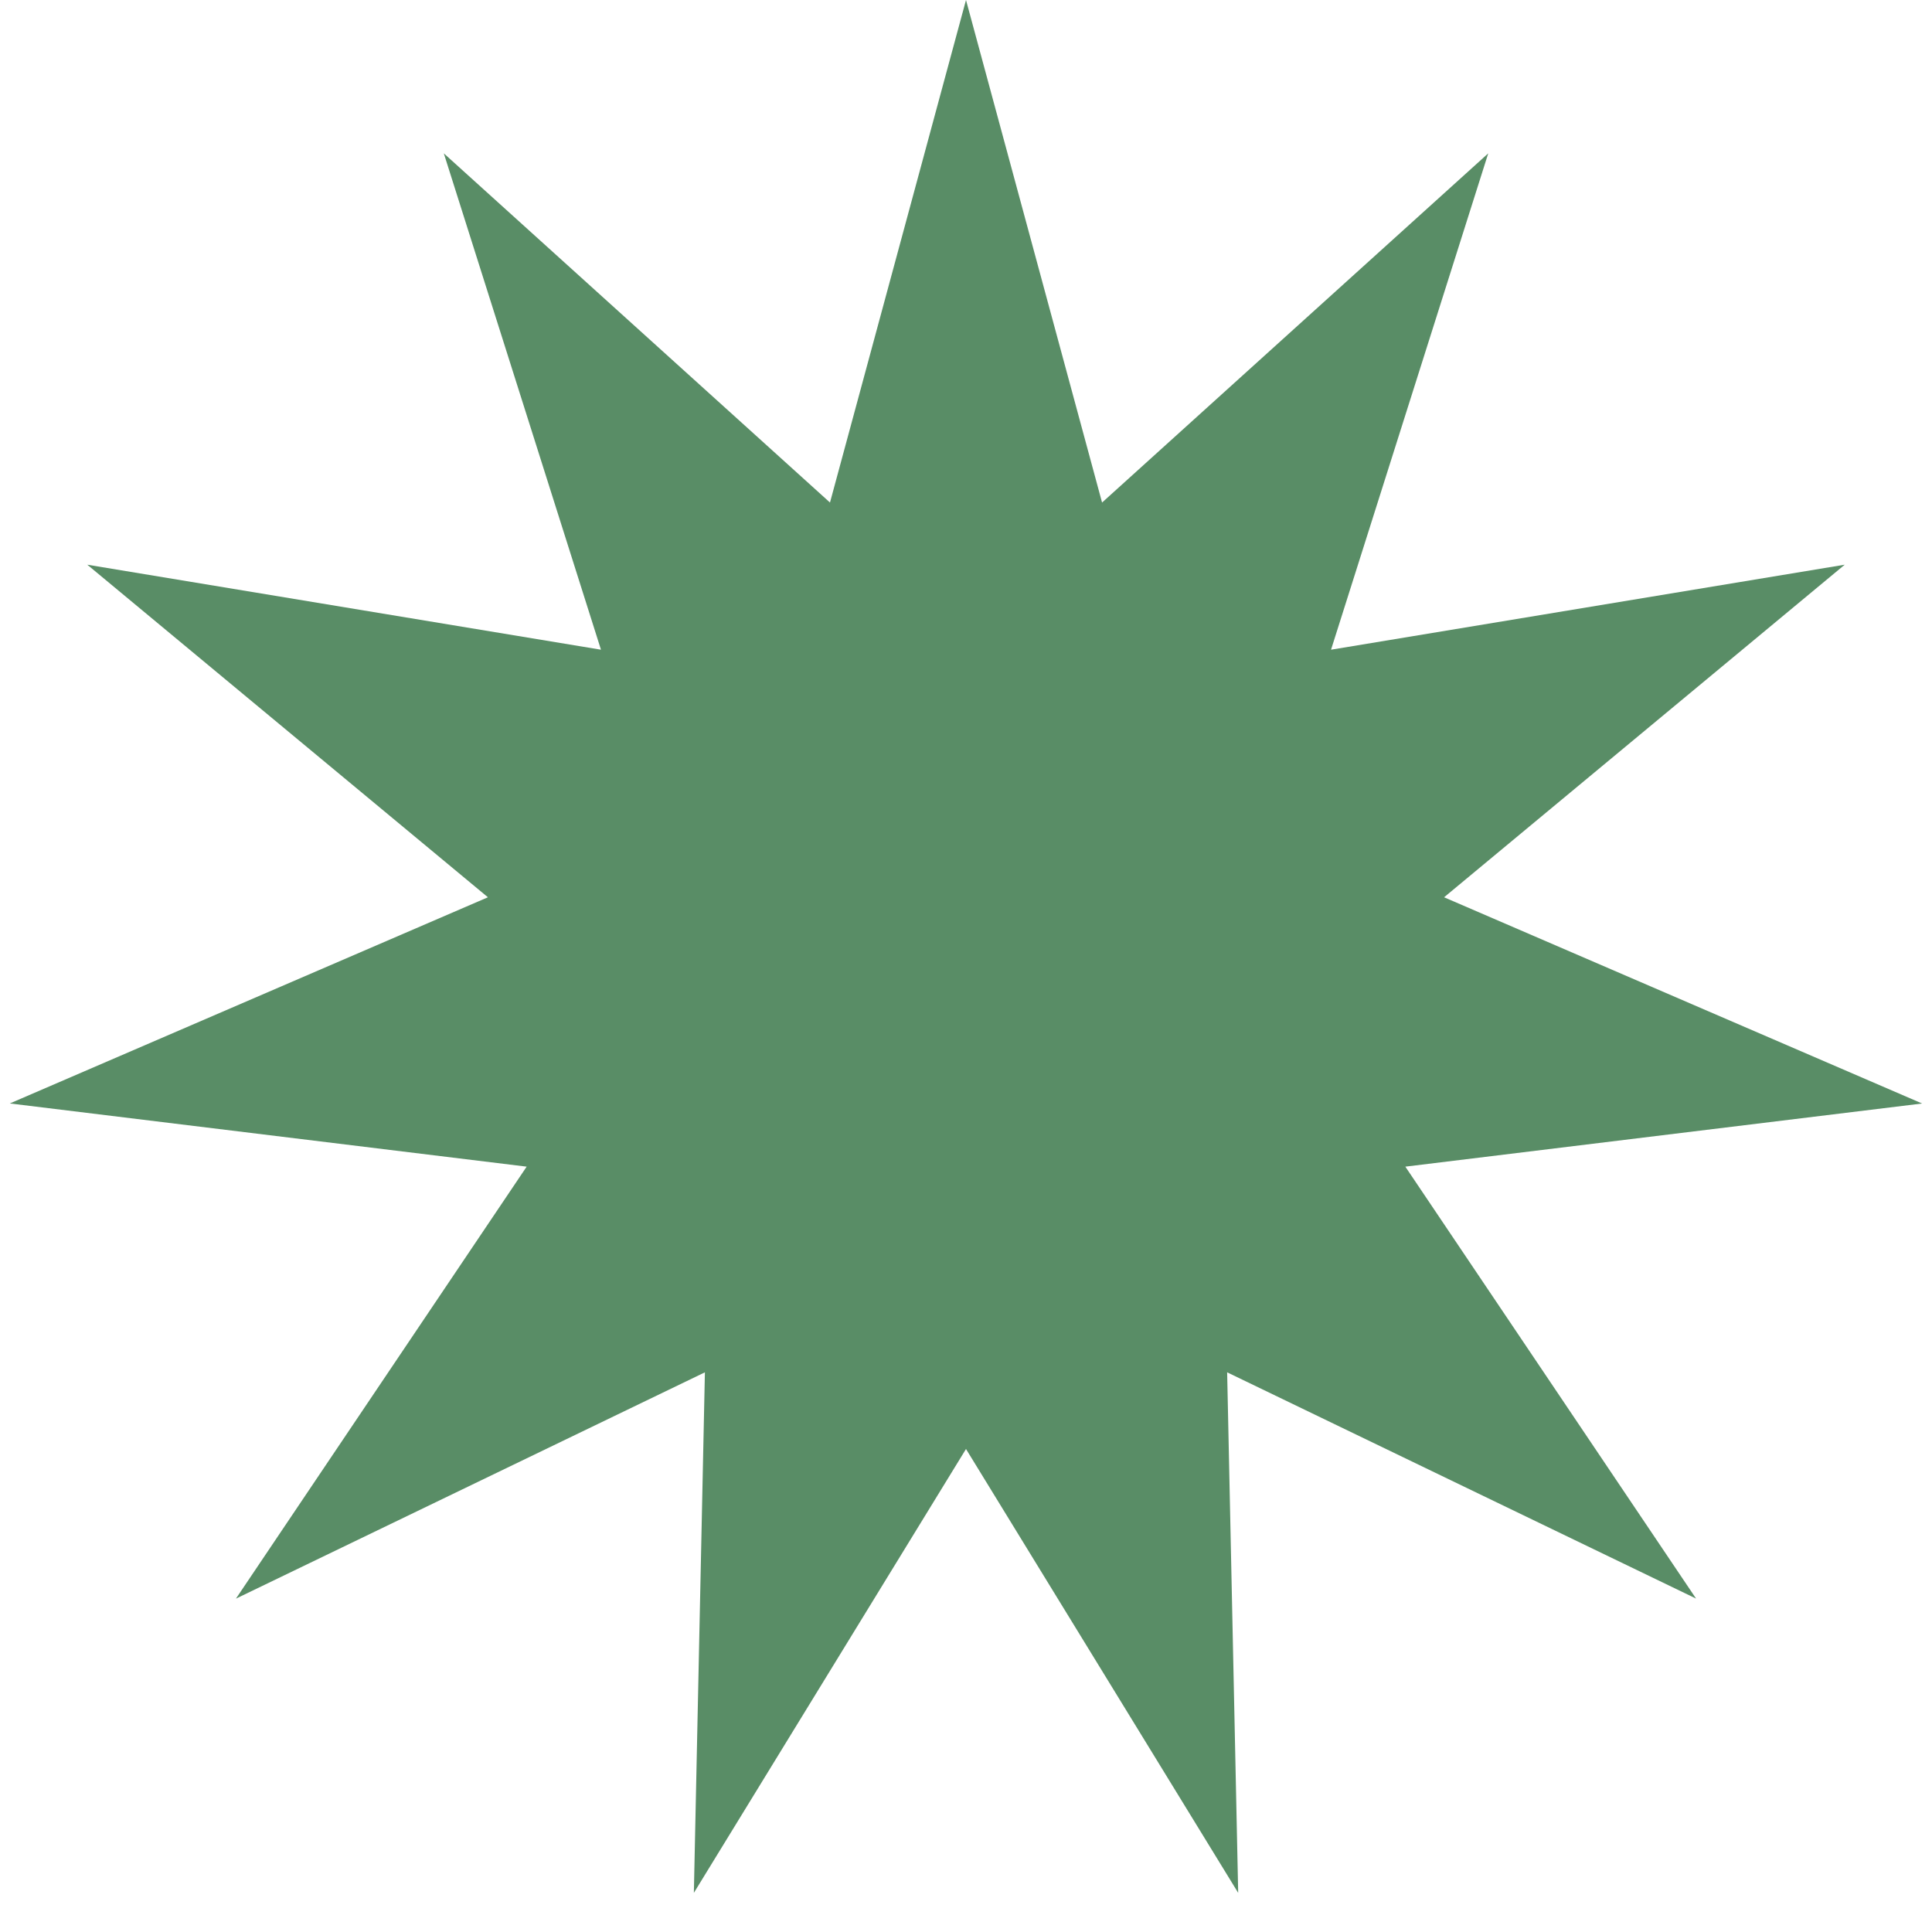 <svg width="35" height="35" fill="#598D66" xmlns="http://www.w3.org/2000/svg"><path d="M17.5 0l2.465 9.104 6.996-6.326-2.848 8.992 9.306-1.54-7.258 6.025 8.66 3.736-9.362 1.144 5.267 7.825-8.495-4.099.2 9.43L17.5 26.25l-4.93 8.041.2-9.43-8.496 4.1 5.267-7.826L.178 19.99l8.661-3.735-7.258-6.025 9.306 1.54L8.04 2.778l6.996 6.326L17.5 0z"/></svg>